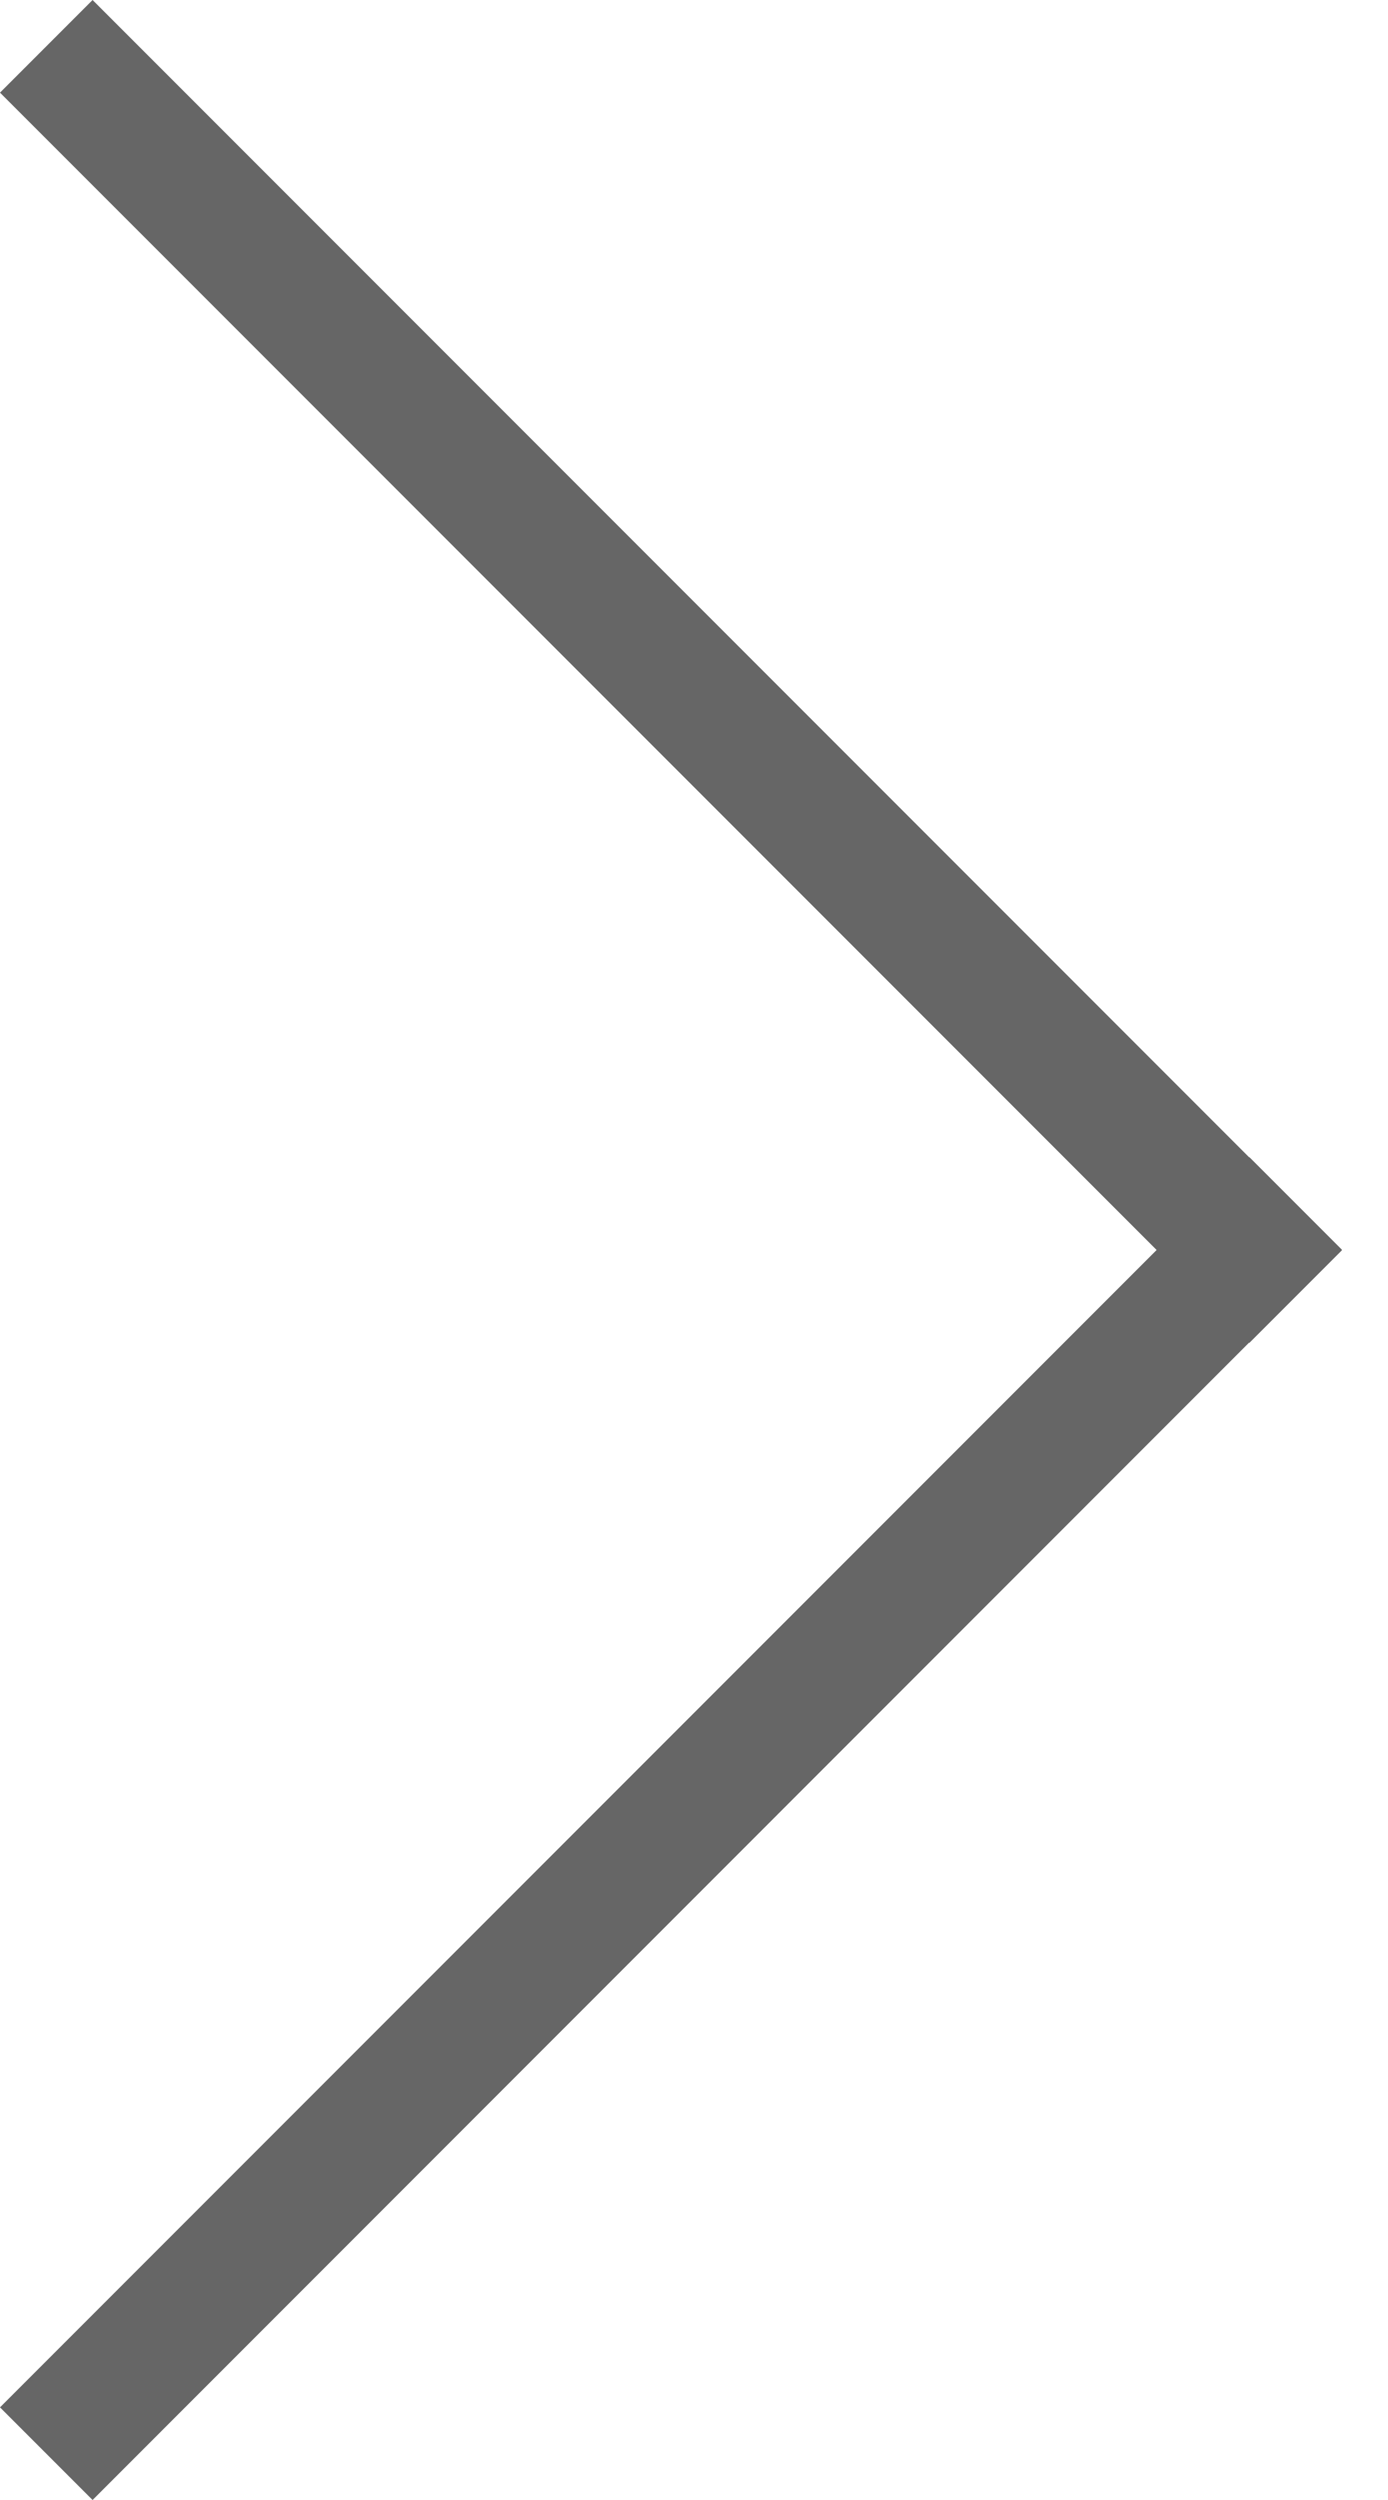 <?xml version="1.0" encoding="UTF-8"?>
<svg width="10px" height="18px" viewBox="0 0 10 18" version="1.1" xmlns="http://www.w3.org/2000/svg" xmlns:xlink="http://www.w3.org/1999/xlink">
    <!-- Generator: Sketch 61.1 (89650) - https://sketch.com -->
    <title>箭头</title>
    <desc>Created with Sketch.</desc>
    <g id="页面-1" stroke="none" stroke-width="1" fill="none" fill-rule="evenodd">
        <g id="组织管理" transform="translate(-710, -559)" fill-rule="nonzero">
            <g id="箭头" transform="translate(703, 556)">
                <rect id="矩形" fill="#000000" opacity="0" x="0" y="0" width="24" height="24"></rect>
                <polygon id="路径" fill="#666666" points="16.667 12 16.668 11.998 16.002 11.332 16 11.333 7.667 3 7 3.667 15.333 12 7 20.333 7.667 21 15.999 12.667 16.001 12.669 16.668 12.002"></polygon>
            </g>
        </g>
    </g>
</svg>